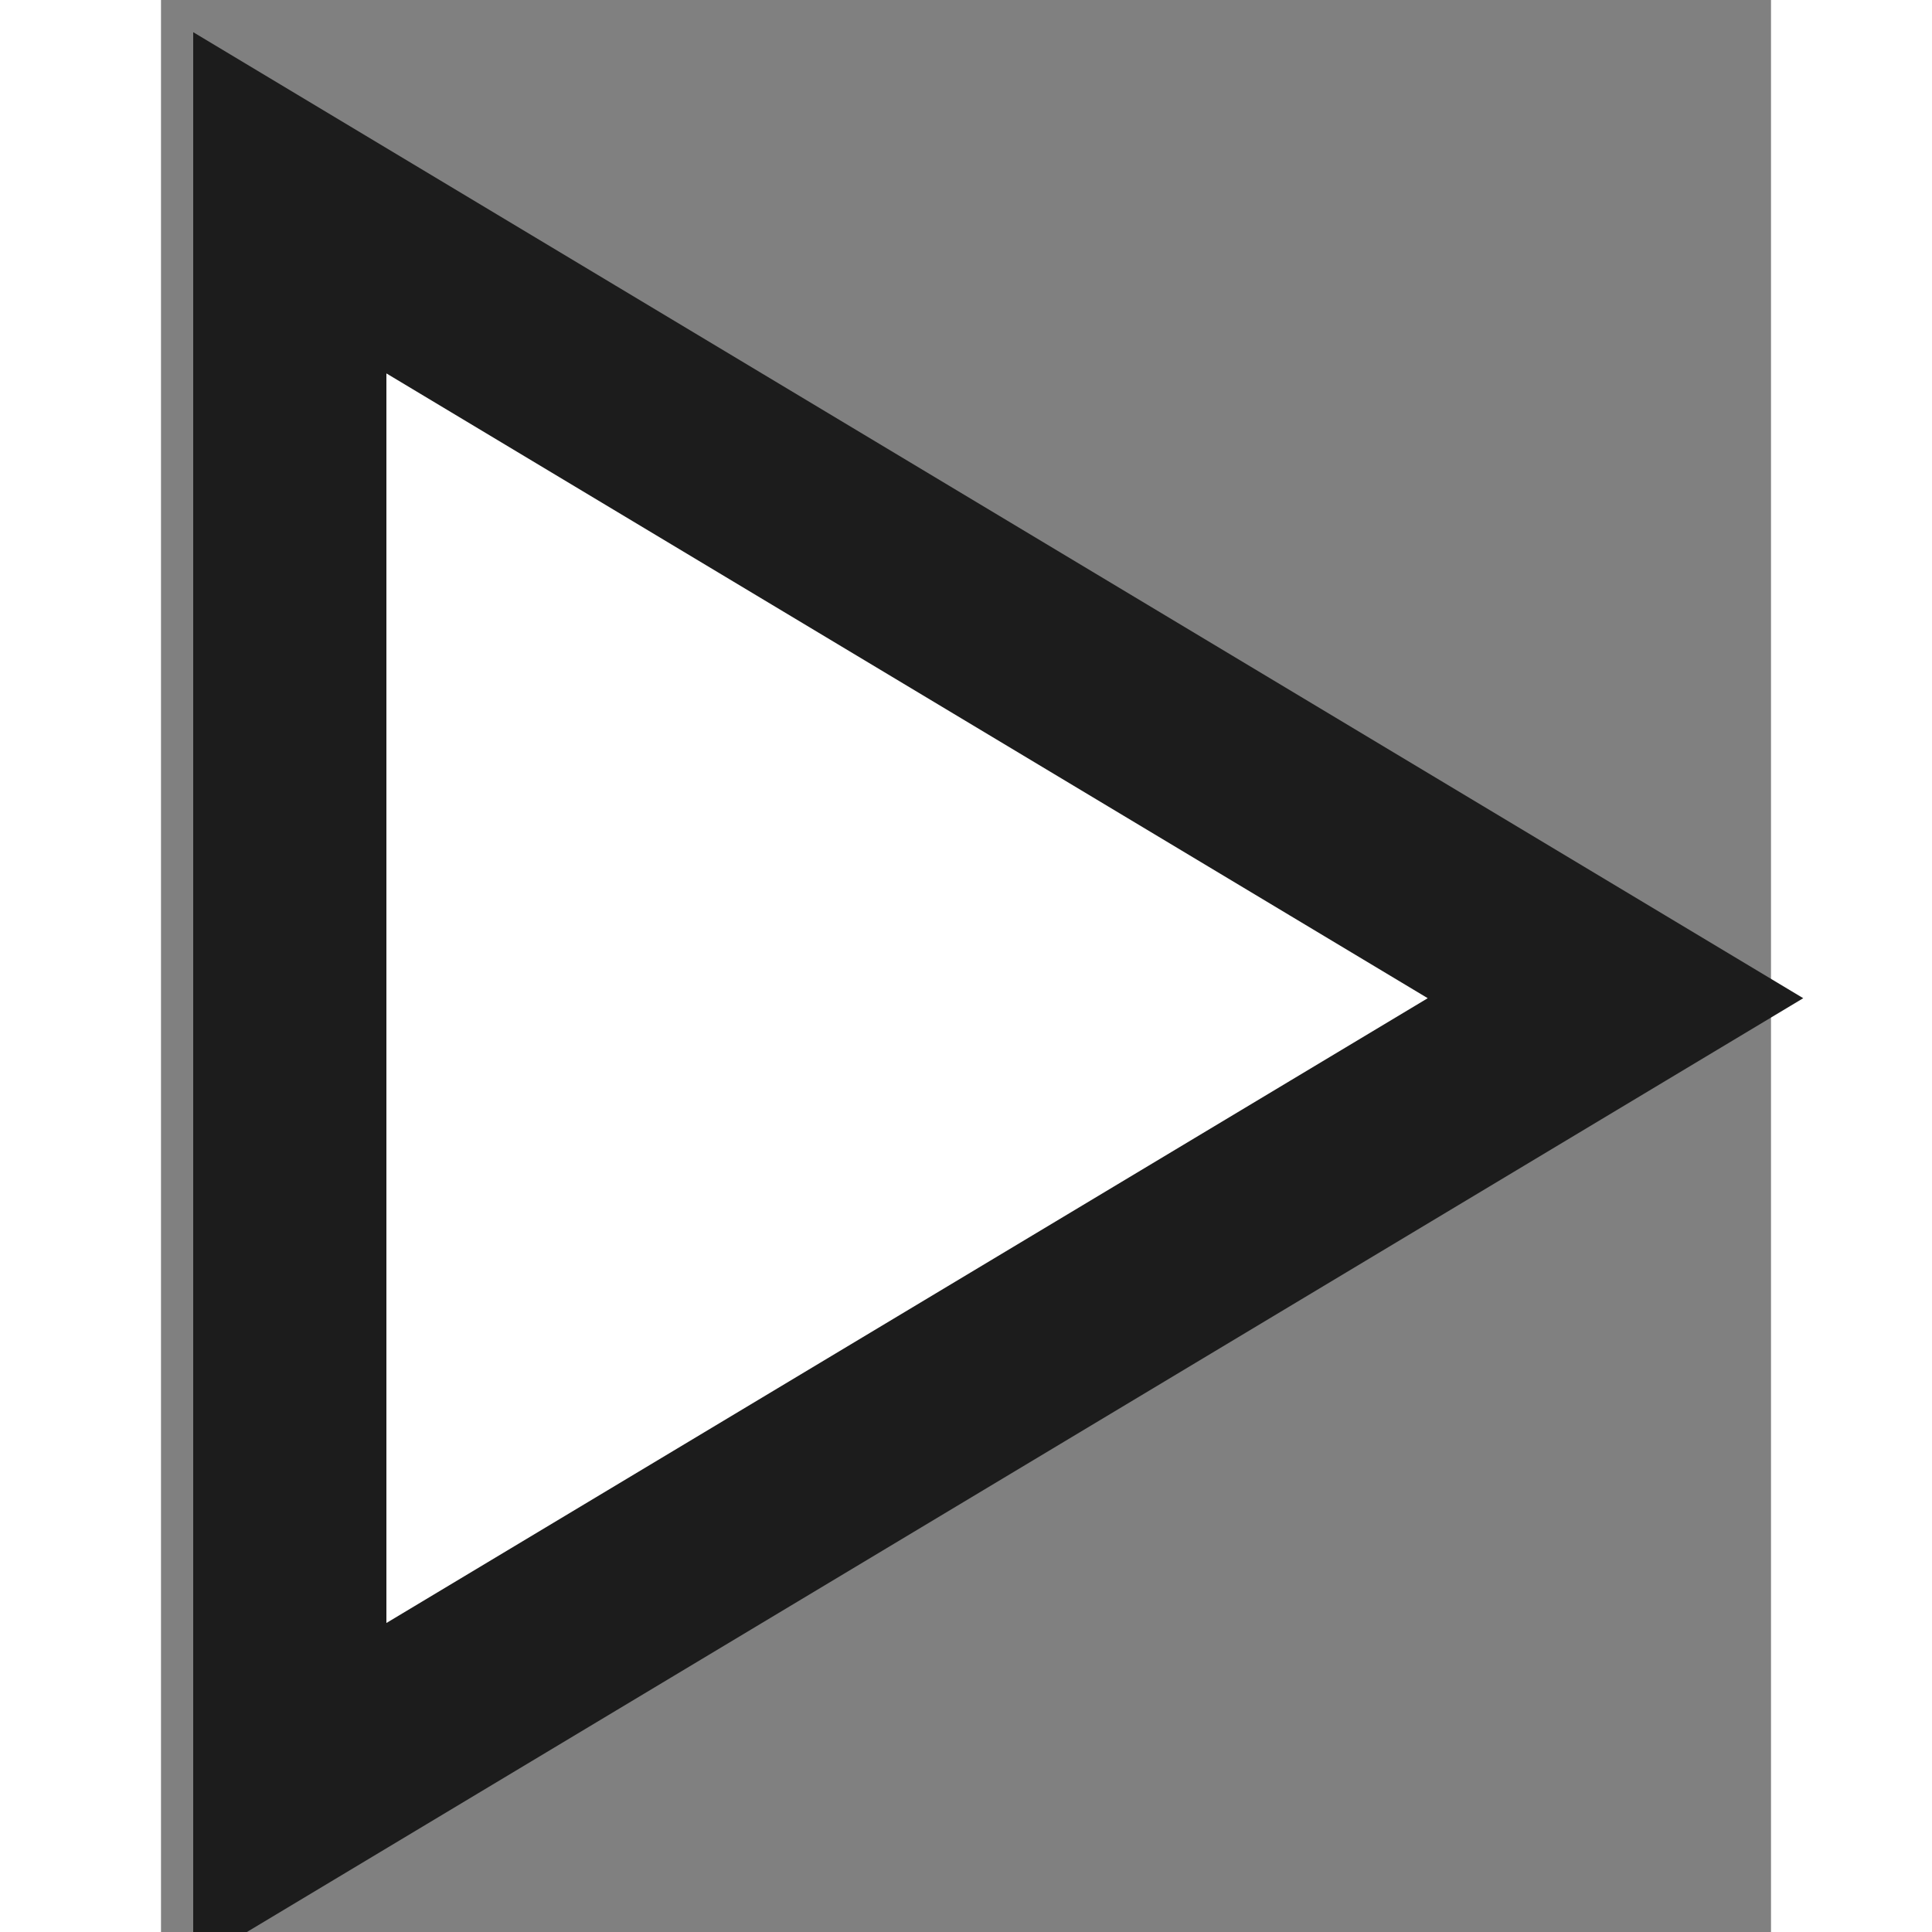 <?xml version="1.0" encoding="UTF-8"?>
<svg width="30px" height="30px" viewBox="0 0 25 30" version="1.1"
  xmlns="http://www.w3.org/2000/svg"
  xmlns:xlink="http://www.w3.org/1999/xlink">
  <rect x="0" y="0" width="25" height="30" fill="#808080" stroke="none"/>
  <title>Triangle</title>
  <g id="Board" stroke="none" stroke-width="1" fill="none" fill-rule="evenodd">
    <g id="Journey_6.0" transform="translate(-339, -517)" fill="#FFFFFF" stroke="#1C1C1C" stroke-width="3">
      <g id="Group-8" transform="translate(20, 486)">
        <g id="Group-2" transform="translate(299, 16)">
          <path d="M33,20.915 L45.351,41.5 L20.649,41.5 L33,20.915 Z" id="Triangle" transform="translate(33, 30.5) rotate(90) translate(-33, -30.5) "></path>
        </g>
      </g>
    </g>
  </g>
</svg>